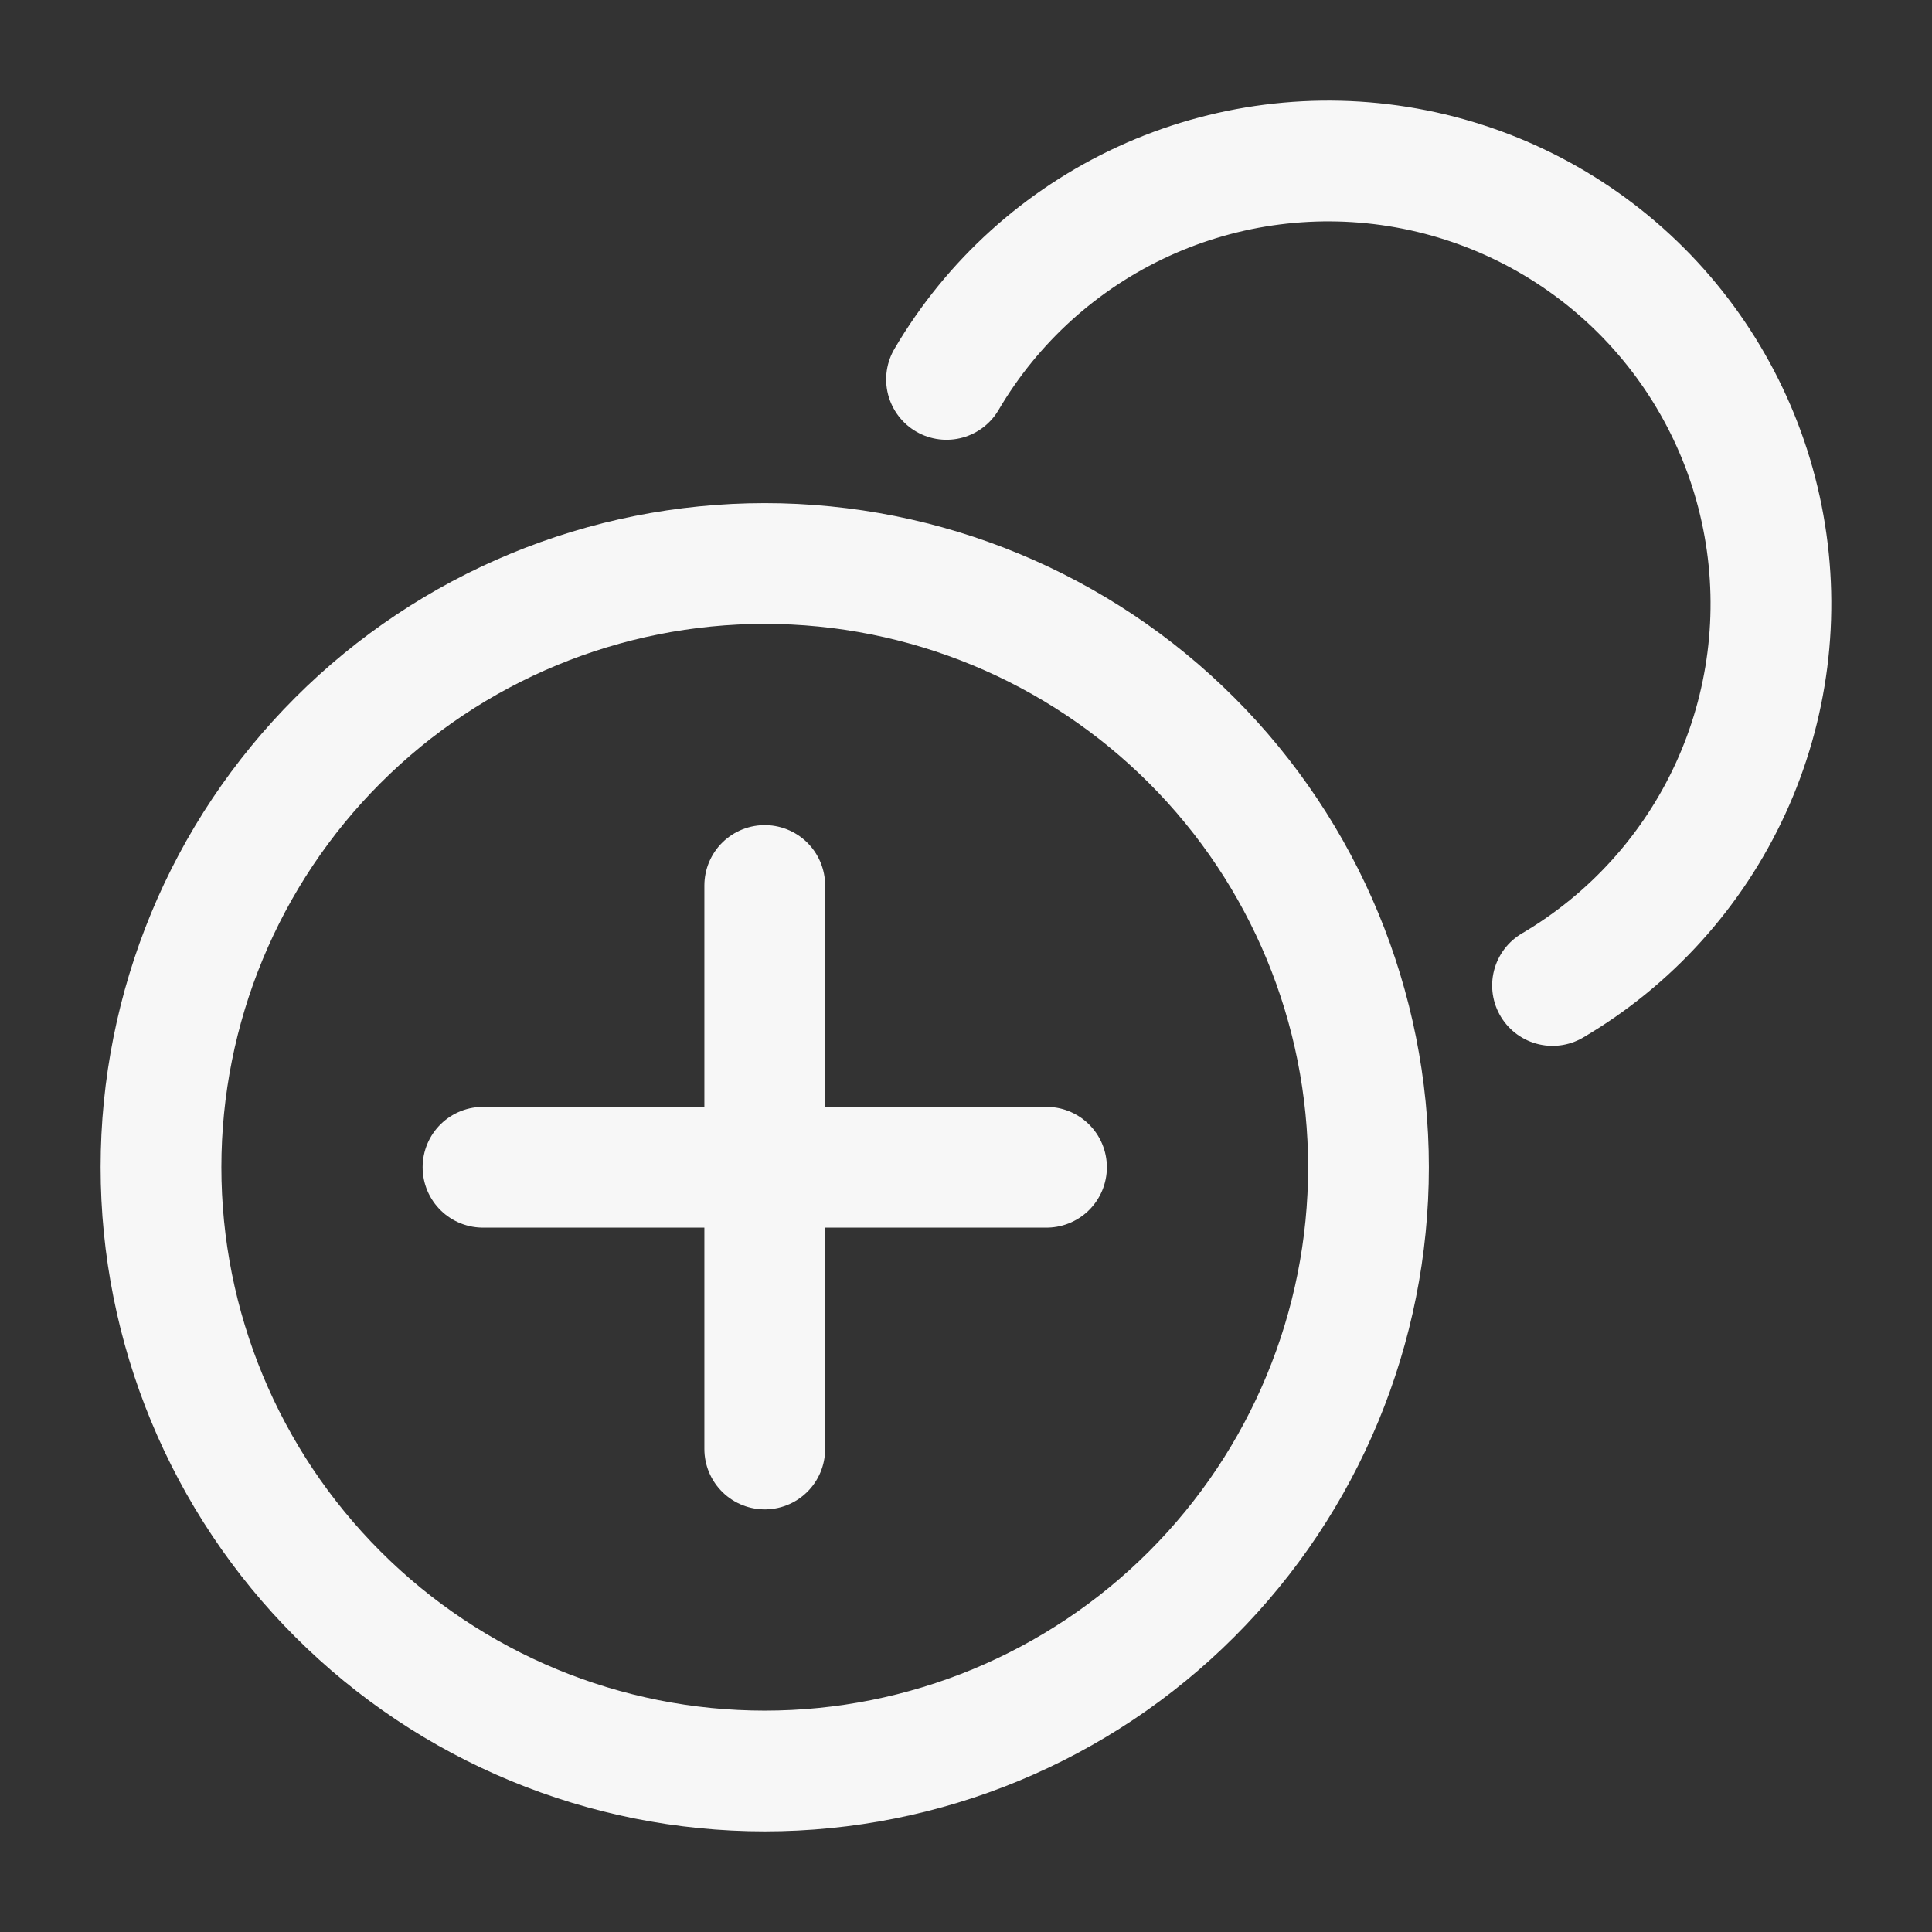 <svg width="24" height="24" viewBox="0 0 24 24" fill="none" xmlns="http://www.w3.org/2000/svg">
<rect x="0" y="0" width="24" height="24" fill="#333333" stroke="none"/>
<path d="M11.758 4.713C12.327 3.744 13.18 2.973 14.201 2.503C15.222 2.034 16.362 1.888 17.469 2.086C18.575 2.284 19.594 2.816 20.389 3.611C21.183 4.406 21.715 5.425 21.913 6.531C22.111 7.637 21.966 8.778 21.496 9.799C21.026 10.82 20.255 11.672 19.286 12.242" stroke="#F7F7F7" stroke-width="1.5" stroke-linecap="round" stroke-linejoin="round"/>
<path d="M9.5 22C7.511 22 5.603 21.21 4.197 19.803C2.79 18.397 2 16.489 2 14.5C2 12.511 2.79 10.603 4.197 9.197C5.603 7.79 7.511 7 9.5 7C11.489 7 13.397 7.79 14.803 9.197C16.21 10.603 17 12.511 17 14.5C17 16.489 16.21 18.397 14.803 19.803C13.397 21.21 11.489 22 9.5 22Z" stroke="#F7F7F7" stroke-width="1.5" stroke-linecap="round" stroke-linejoin="round"/>
<path d="M6 14.5H9.5M9.5 14.5H13M9.5 14.5V11M9.5 14.5V18" stroke="#F7F7F7" stroke-width="1.5" stroke-linecap="round" stroke-linejoin="round"/>
</svg>

